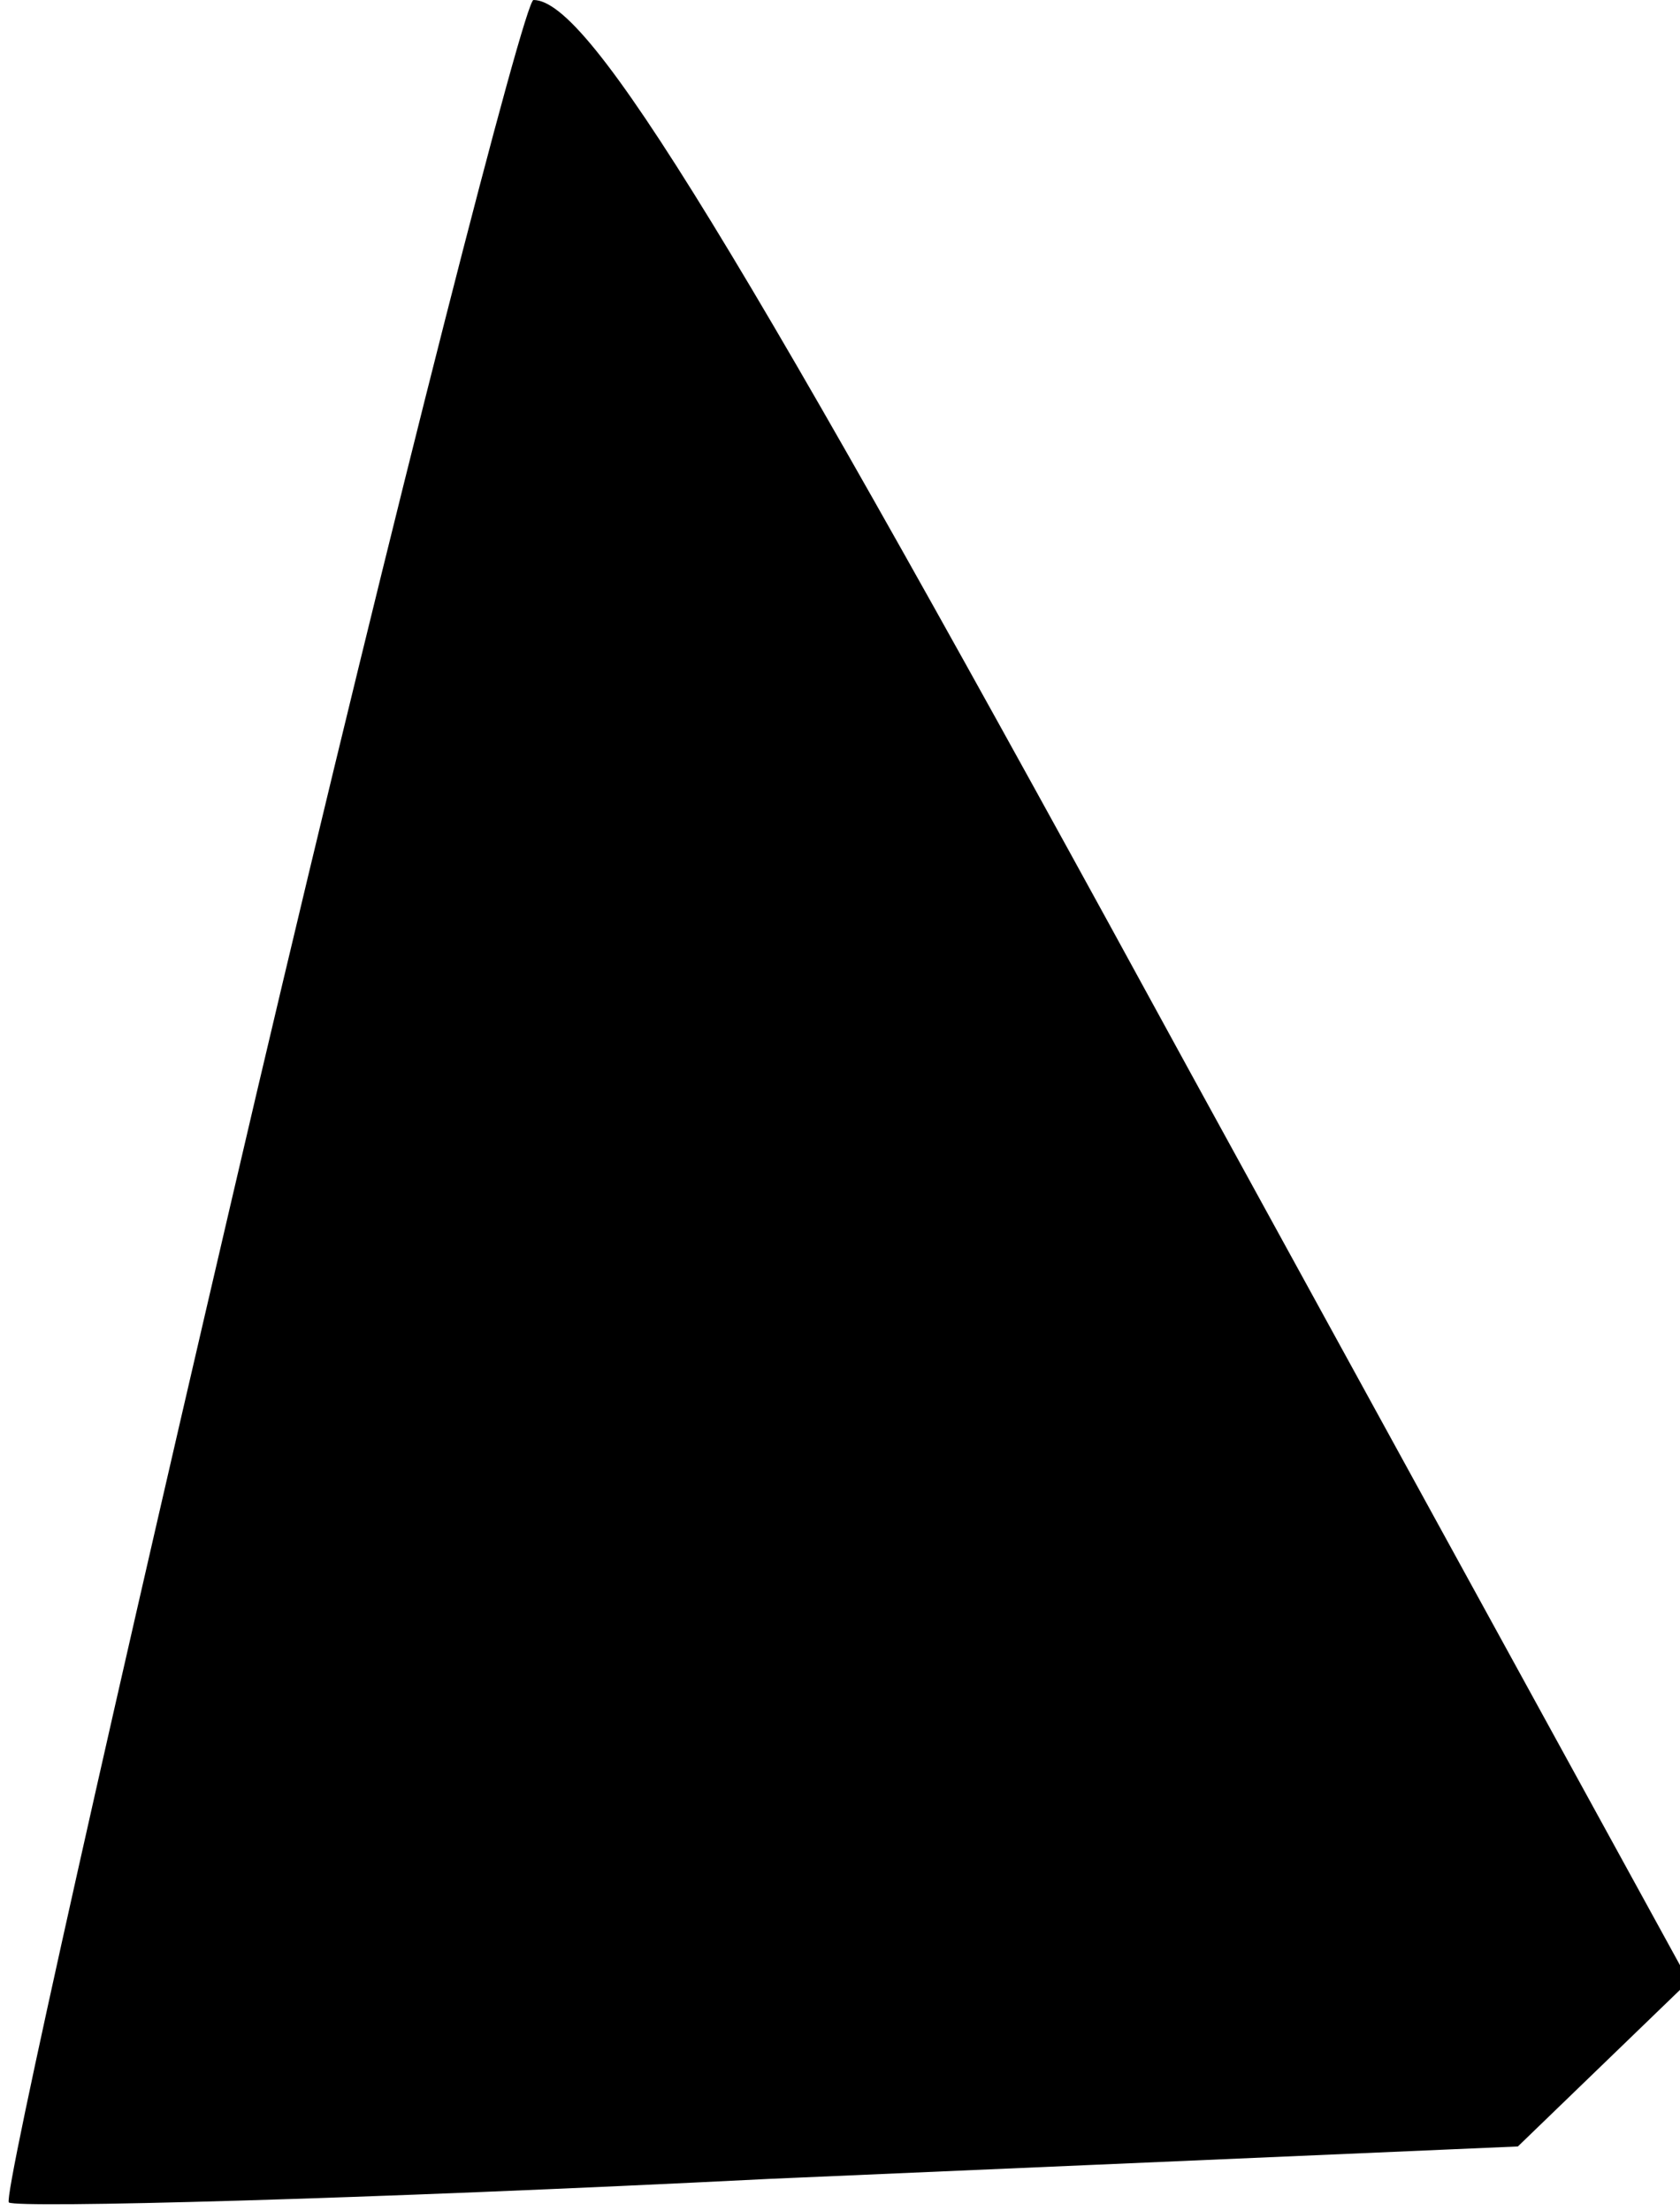 <?xml version="1.0" standalone="no"?>
<!DOCTYPE svg PUBLIC "-//W3C//DTD SVG 20010904//EN"
 "http://www.w3.org/TR/2001/REC-SVG-20010904/DTD/svg10.dtd">
<svg version="1.0" xmlns="http://www.w3.org/2000/svg"
 width="57pt" height="75pt" viewBox="0 0 57 75"
 preserveAspectRatio="xMidYMid meet">
<g transform="translate(0,75) scale(0.1,-0.1)"
fill="#000000" stroke="none">
<path fill="#000000" stroke="none" d="M87 379 c-48 -205 -86 -374 -84 -376 3
-2 119 1 258 8 l254 11 29 28 29 28 -169 308 c-155 284 -204 364 -223 364 -3
0 -46 -167 -94 -371z"/>
</g>
</svg>
